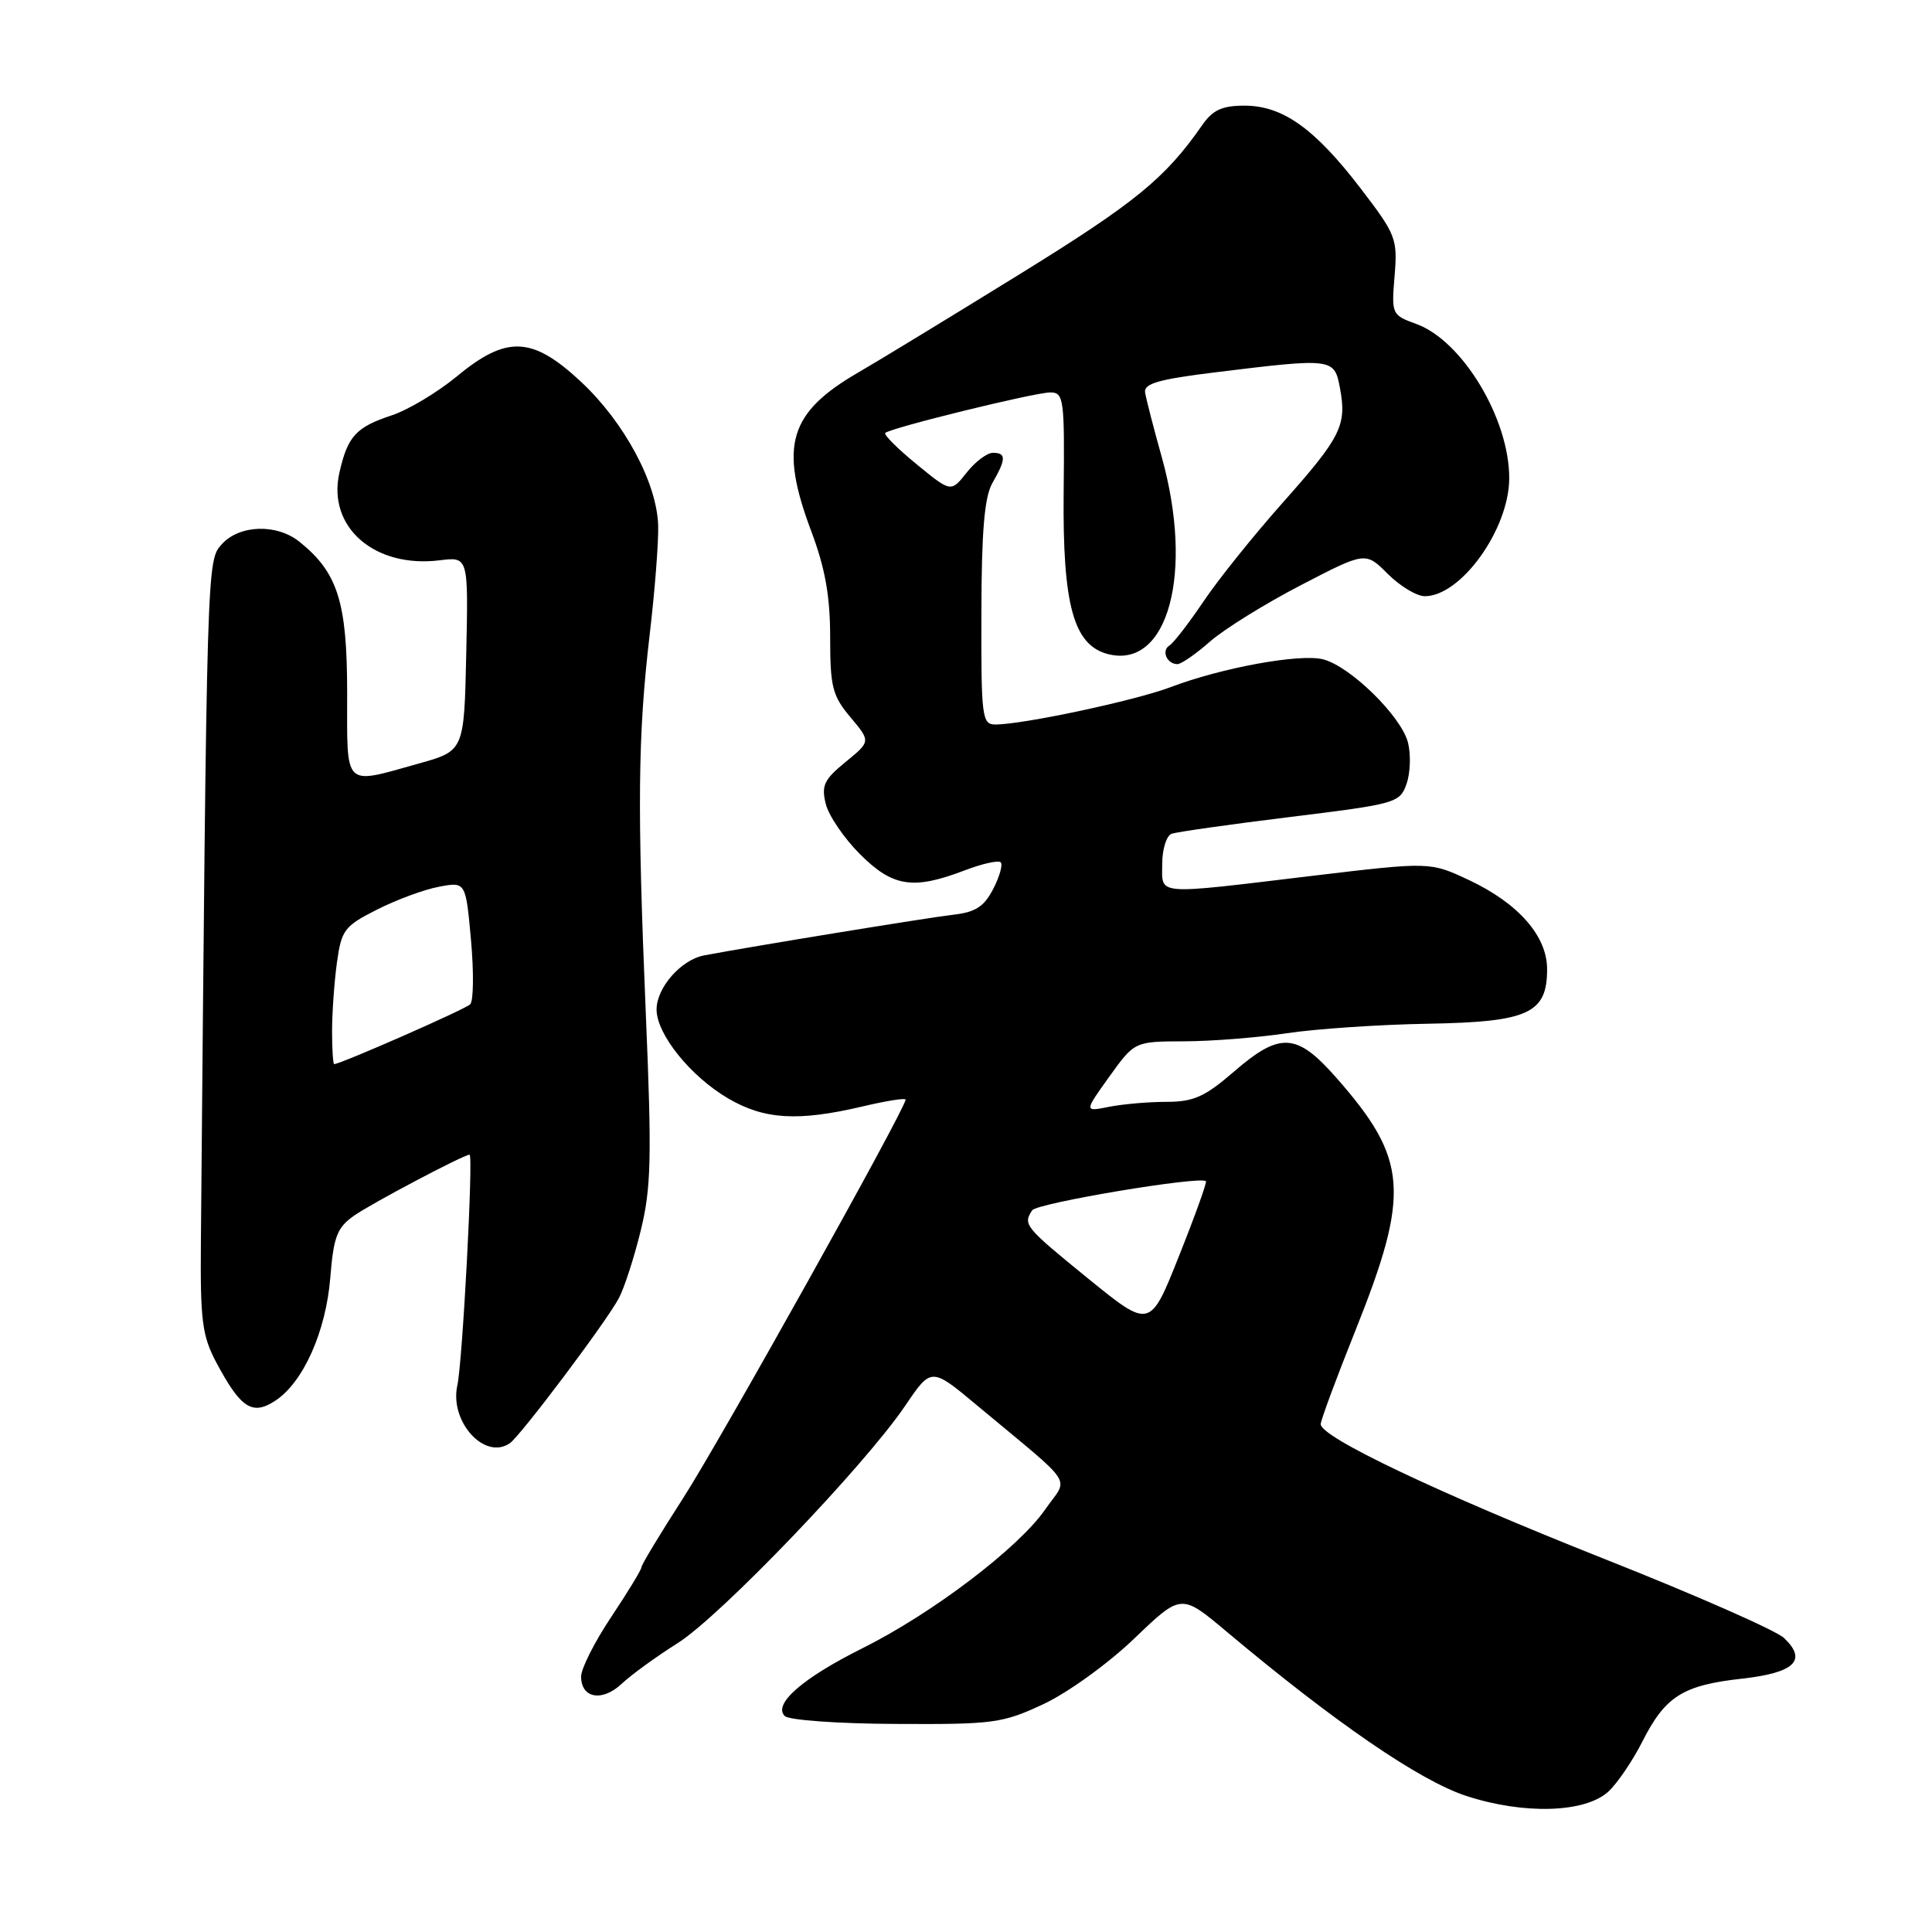 <?xml version="1.0" encoding="UTF-8" standalone="no"?>
<!DOCTYPE svg PUBLIC "-//W3C//DTD SVG 1.1//EN" "http://www.w3.org/Graphics/SVG/1.1/DTD/svg11.dtd" >
<svg xmlns="http://www.w3.org/2000/svg" xmlns:xlink="http://www.w3.org/1999/xlink" version="1.1" viewBox="0 0 256 256">
 <g >
 <path fill="currentColor"
d=" M 213.09 237.42 C 214.26 236.36 216.30 233.37 217.62 230.77 C 220.66 224.76 222.98 223.30 230.83 222.43 C 237.81 221.65 239.51 220.00 236.39 217.04 C 235.35 216.05 224.60 211.32 212.50 206.53 C 190.61 197.85 175.00 190.44 175.00 188.71 C 175.00 188.21 177.04 182.69 179.54 176.45 C 186.92 158.01 186.59 153.61 177.02 142.75 C 171.81 136.84 169.60 136.72 163.50 142.00 C 159.65 145.33 158.16 146.00 154.56 146.00 C 152.19 146.00 148.76 146.30 146.95 146.66 C 143.65 147.32 143.65 147.32 146.99 142.66 C 150.34 138.00 150.34 138.00 156.92 137.98 C 160.54 137.97 166.65 137.49 170.50 136.91 C 174.35 136.33 182.75 135.76 189.18 135.65 C 202.53 135.42 205.00 134.29 205.00 128.42 C 205.00 124.05 201.22 119.72 194.70 116.64 C 189.50 114.19 189.50 114.19 174.00 116.04 C 152.72 118.59 154.00 118.69 154.00 114.47 C 154.00 112.53 154.56 110.73 155.25 110.48 C 155.94 110.23 163.02 109.23 170.98 108.25 C 184.98 106.53 185.49 106.39 186.37 103.88 C 186.88 102.45 186.96 99.99 186.57 98.41 C 185.69 94.92 178.91 88.27 175.30 87.36 C 172.22 86.59 161.90 88.47 155.11 91.05 C 150.42 92.83 135.56 96.00 131.89 96.00 C 130.12 96.00 130.00 95.06 130.04 81.25 C 130.06 70.35 130.44 65.85 131.50 64.00 C 133.33 60.81 133.34 60.00 131.57 60.00 C 130.79 60.00 129.22 61.18 128.08 62.63 C 126.01 65.25 126.01 65.25 121.45 61.51 C 118.94 59.46 117.07 57.59 117.30 57.37 C 117.97 56.70 137.10 52.00 139.17 52.00 C 140.96 52.00 141.07 52.83 140.94 65.27 C 140.79 80.23 142.26 85.52 146.85 86.68 C 154.78 88.67 158.23 75.88 153.92 60.50 C 152.84 56.65 151.86 52.83 151.73 52.00 C 151.55 50.83 153.55 50.25 161.00 49.34 C 176.61 47.42 176.81 47.44 177.55 51.41 C 178.48 56.36 177.71 57.90 169.95 66.63 C 166.10 70.96 161.38 76.84 159.46 79.71 C 157.53 82.57 155.51 85.19 154.96 85.53 C 153.85 86.21 154.62 88.00 156.02 88.00 C 156.52 88.00 158.47 86.65 160.34 85.00 C 162.22 83.36 167.62 80.00 172.35 77.55 C 180.94 73.09 180.94 73.09 183.89 76.05 C 185.52 77.67 187.72 79.00 188.79 79.00 C 193.58 79.00 199.93 70.17 199.98 63.43 C 200.03 55.54 193.78 45.13 187.65 42.92 C 184.42 41.75 184.37 41.64 184.79 36.56 C 185.20 31.63 184.98 31.09 180.28 24.95 C 174.20 17.02 169.96 14.00 164.90 14.00 C 161.94 14.00 160.69 14.57 159.30 16.58 C 154.39 23.63 150.47 26.84 135.13 36.32 C 125.98 41.97 116.40 47.81 113.82 49.30 C 104.52 54.67 103.22 59.02 107.50 70.40 C 109.34 75.30 110.00 78.99 110.00 84.45 C 110.00 91.02 110.30 92.20 112.69 95.04 C 115.38 98.24 115.38 98.24 112.04 100.97 C 109.19 103.29 108.81 104.10 109.42 106.53 C 109.81 108.09 111.85 111.08 113.95 113.18 C 118.28 117.51 120.97 117.94 127.74 115.36 C 130.11 114.45 132.29 113.96 132.60 114.26 C 132.90 114.57 132.45 116.16 131.60 117.80 C 130.39 120.14 129.25 120.88 126.28 121.21 C 122.97 121.59 99.38 125.44 93.28 126.60 C 90.24 127.18 87.00 130.87 87.00 133.76 C 87.00 137.04 91.49 142.62 96.49 145.55 C 101.27 148.35 105.74 148.62 114.25 146.62 C 117.41 145.87 120.00 145.46 120.00 145.70 C 120.00 146.87 95.33 191.06 90.50 198.54 C 87.48 203.23 85.00 207.33 85.00 207.66 C 85.00 207.98 83.20 210.94 81.00 214.24 C 78.80 217.53 77.00 221.09 77.00 222.15 C 77.00 225.05 79.80 225.54 82.40 223.09 C 83.67 221.90 87.00 219.48 89.80 217.72 C 95.46 214.15 114.57 194.20 119.95 186.26 C 123.40 181.16 123.40 181.16 129.45 186.21 C 142.78 197.33 141.60 195.53 138.48 200.03 C 134.96 205.11 123.53 213.79 114.30 218.39 C 106.35 222.35 102.40 225.80 103.98 227.38 C 104.53 227.93 111.08 228.40 118.73 228.43 C 131.70 228.50 132.84 228.34 138.31 225.78 C 141.52 224.27 146.87 220.41 150.31 217.10 C 156.52 211.15 156.52 211.15 162.51 216.18 C 176.87 228.24 188.15 235.97 194.29 237.97 C 201.92 240.46 209.99 240.22 213.09 237.42 Z  M 67.56 191.23 C 68.99 190.24 80.36 175.12 82.00 172.02 C 82.73 170.65 84.04 166.60 84.91 163.02 C 86.28 157.42 86.38 153.41 85.58 134.50 C 84.42 106.80 84.52 97.48 86.08 84.14 C 86.77 78.29 87.28 71.75 87.21 69.61 C 87.04 63.99 82.73 55.96 77.03 50.63 C 70.55 44.56 67.15 44.40 60.55 49.86 C 57.98 51.98 54.10 54.31 51.92 55.03 C 47.16 56.60 46.06 57.81 44.97 62.65 C 43.34 69.84 49.63 75.32 58.28 74.24 C 62.06 73.77 62.06 73.77 61.78 86.63 C 61.50 99.49 61.50 99.49 55.50 101.17 C 45.39 103.99 46.00 104.59 46.00 91.75 C 45.99 79.74 44.76 75.86 39.66 71.77 C 36.65 69.37 31.74 69.53 29.40 72.10 C 27.40 74.32 27.42 73.74 26.62 164.50 C 26.53 175.02 26.78 177.00 28.68 180.57 C 31.91 186.62 33.44 187.60 36.48 185.60 C 40.18 183.18 43.20 176.42 43.77 169.25 C 44.20 163.88 44.67 162.66 46.89 161.10 C 49.16 159.49 61.45 153.00 62.22 153.00 C 62.74 153.00 61.29 180.48 60.60 183.57 C 59.54 188.37 64.23 193.55 67.56 191.23 Z  M 144.19 169.42 C 135.75 162.55 135.53 162.27 136.77 160.37 C 137.39 159.42 158.93 155.81 159.79 156.51 C 159.95 156.64 158.35 161.10 156.23 166.41 C 152.39 176.08 152.39 176.08 144.19 169.42 Z  M 44.00 136.64 C 44.00 134.24 44.29 130.17 44.64 127.58 C 45.24 123.22 45.62 122.72 49.95 120.53 C 52.51 119.23 56.21 117.86 58.16 117.50 C 61.71 116.83 61.71 116.83 62.41 124.56 C 62.79 128.81 62.75 132.65 62.30 133.08 C 61.63 133.75 45.12 141.00 44.28 141.00 C 44.13 141.00 44.00 139.04 44.00 136.64 Z "/>
</g>
</svg>